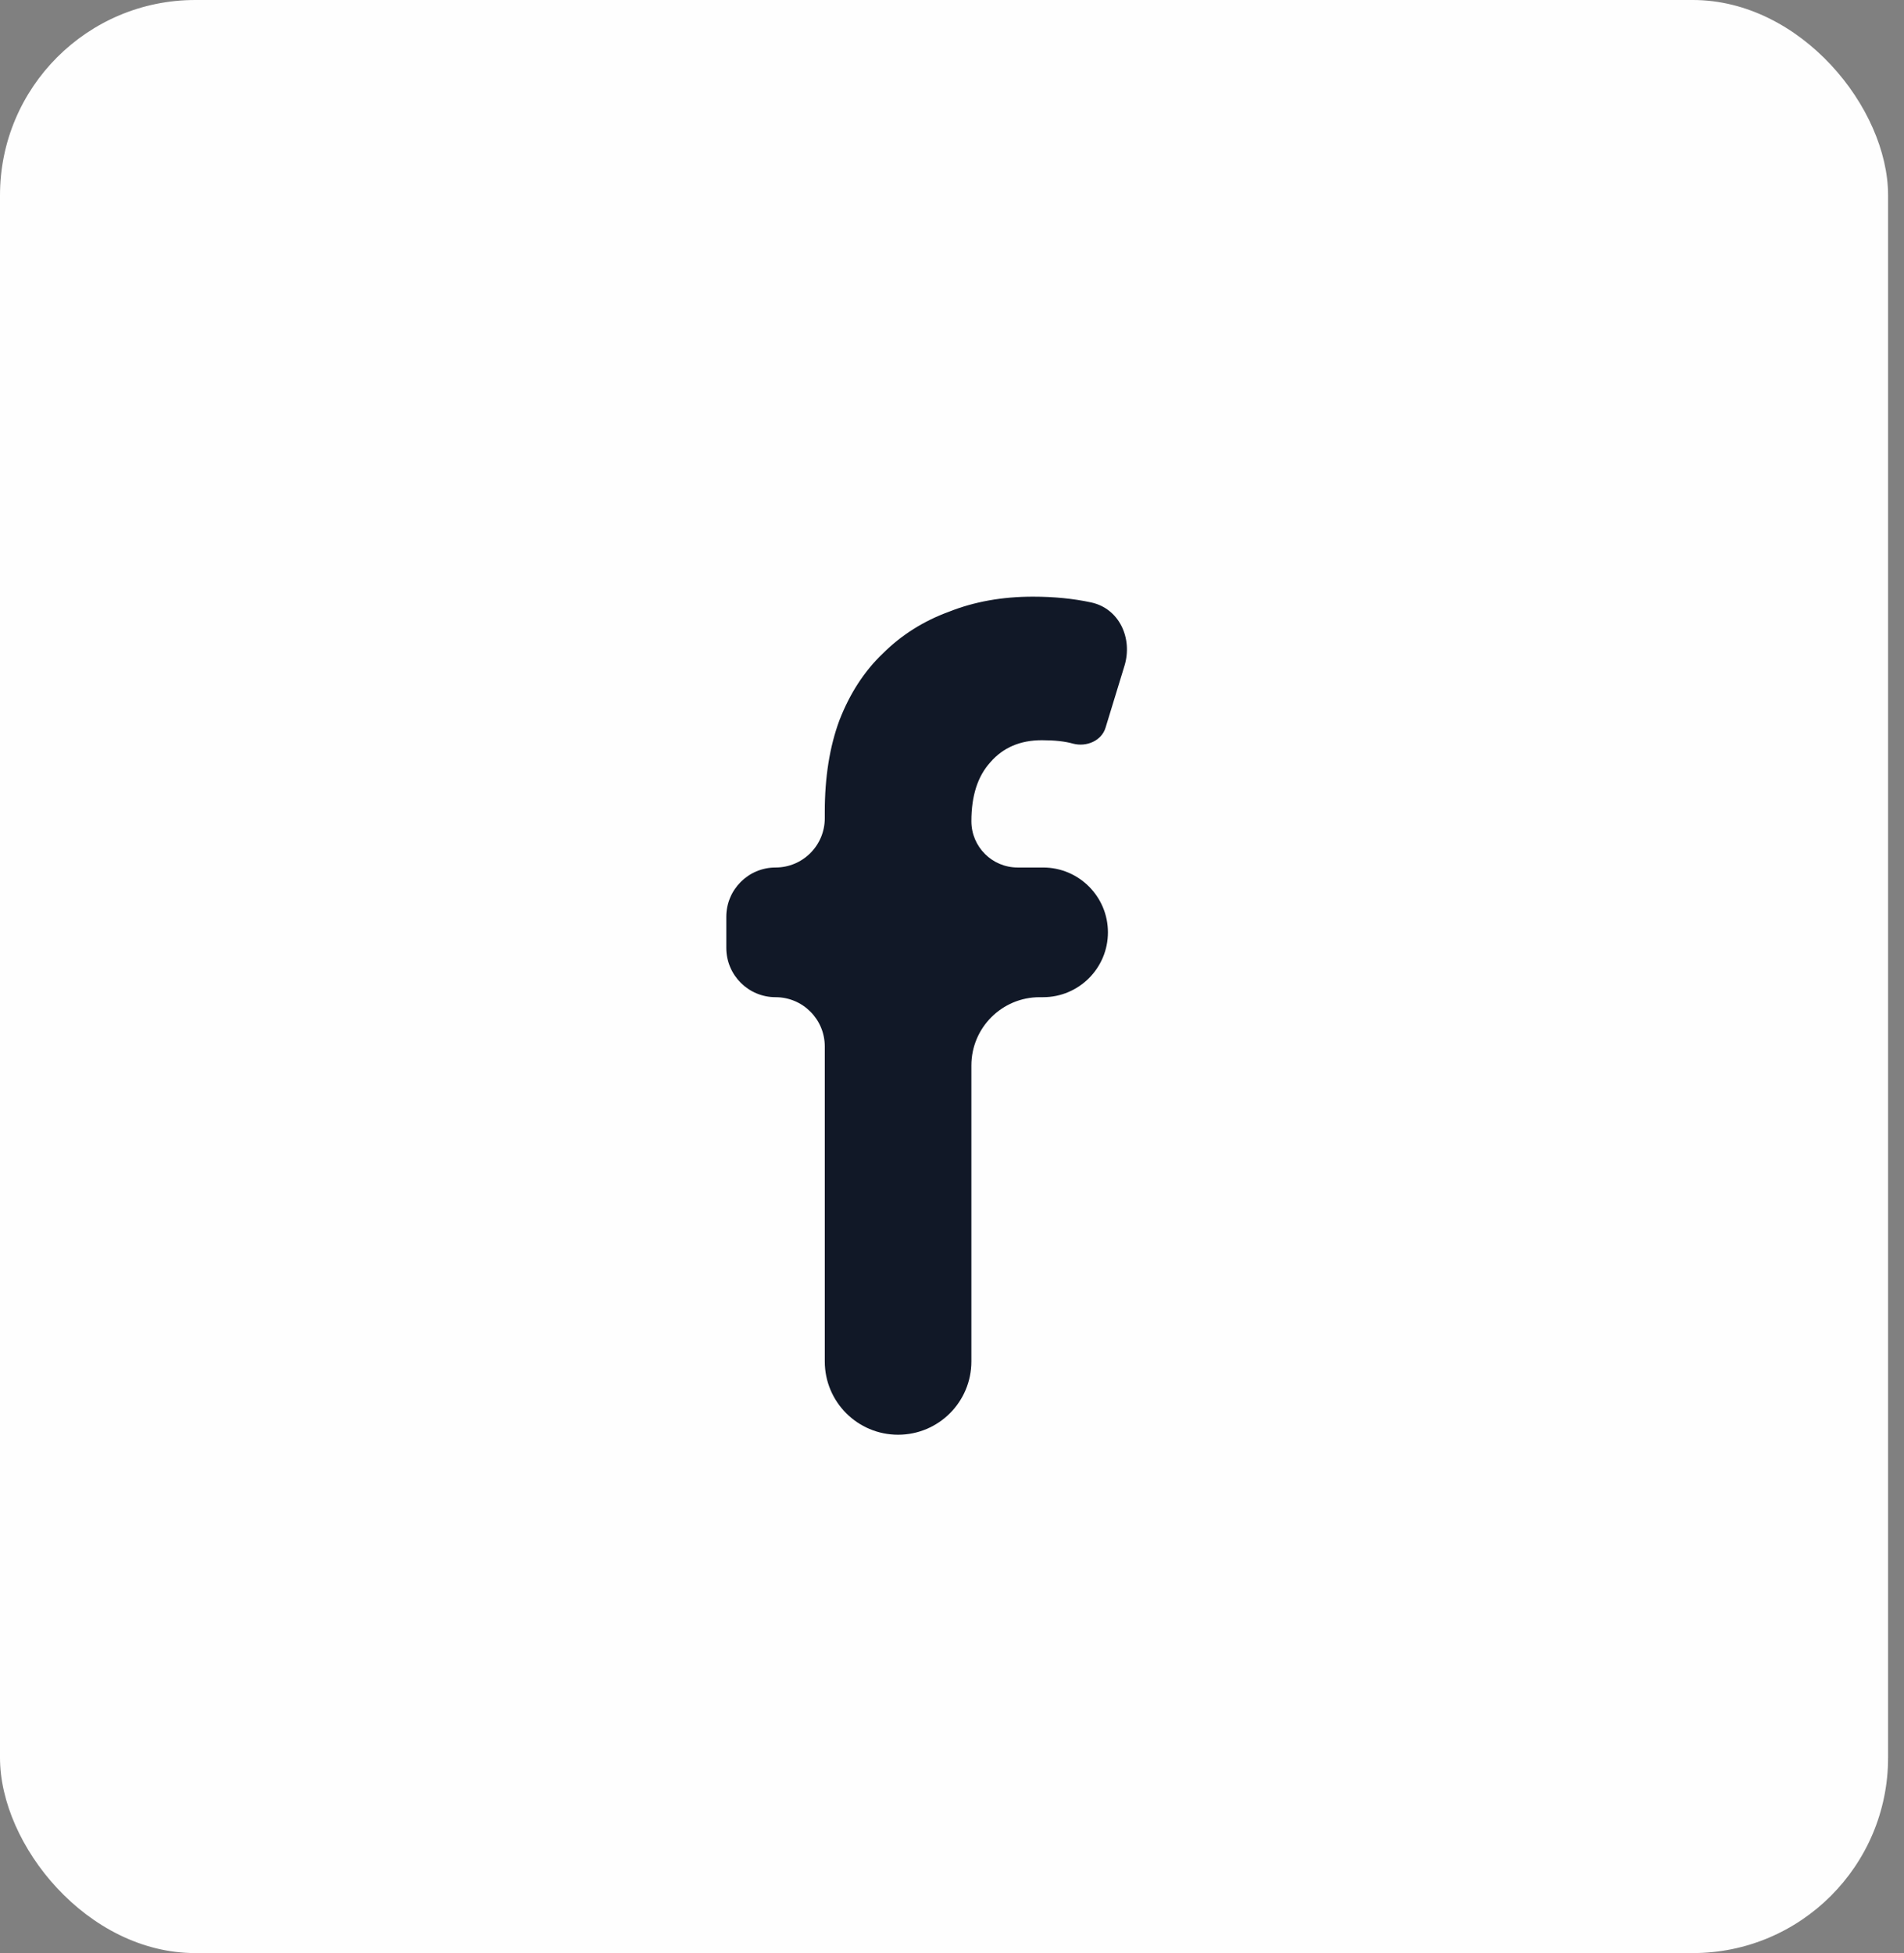 <svg width="39" height="40" viewBox="0 0 39 40" fill="none" xmlns="http://www.w3.org/2000/svg">
<rect x="0" y="0" width="39" height="40" fill="#808080" stroke="none"/>
<rect width="38.674" height="40" rx="4" fill="#FEFEFE"/>
<path d="M21.158 12.22C21.586 12.22 21.983 12.259 22.35 12.338C22.926 12.462 23.205 13.072 23.033 13.636L22.645 14.904C22.563 15.173 22.255 15.301 21.983 15.231C21.815 15.183 21.601 15.16 21.341 15.16C20.898 15.16 20.547 15.31 20.287 15.61C20.027 15.895 19.897 16.297 19.897 16.819C19.897 17.343 20.322 17.767 20.845 17.767H21.366C22.099 17.767 22.694 18.362 22.694 19.095C22.694 19.828 22.099 20.423 21.366 20.423H21.295C20.523 20.423 19.897 21.049 19.897 21.821V27.883C19.897 28.712 19.225 29.384 18.396 29.384C17.566 29.384 16.894 28.712 16.894 27.883V21.431C16.894 20.874 16.443 20.423 15.886 20.423C15.329 20.423 14.877 19.971 14.877 19.414V18.776C14.877 18.219 15.329 17.767 15.886 17.767C16.443 17.767 16.894 17.316 16.894 16.759V16.63C16.894 15.918 16.994 15.294 17.192 14.757C17.406 14.203 17.704 13.745 18.086 13.381C18.468 13.002 18.919 12.718 19.439 12.528C19.958 12.322 20.531 12.22 21.158 12.22Z" fill="#111827"/>
</svg>
